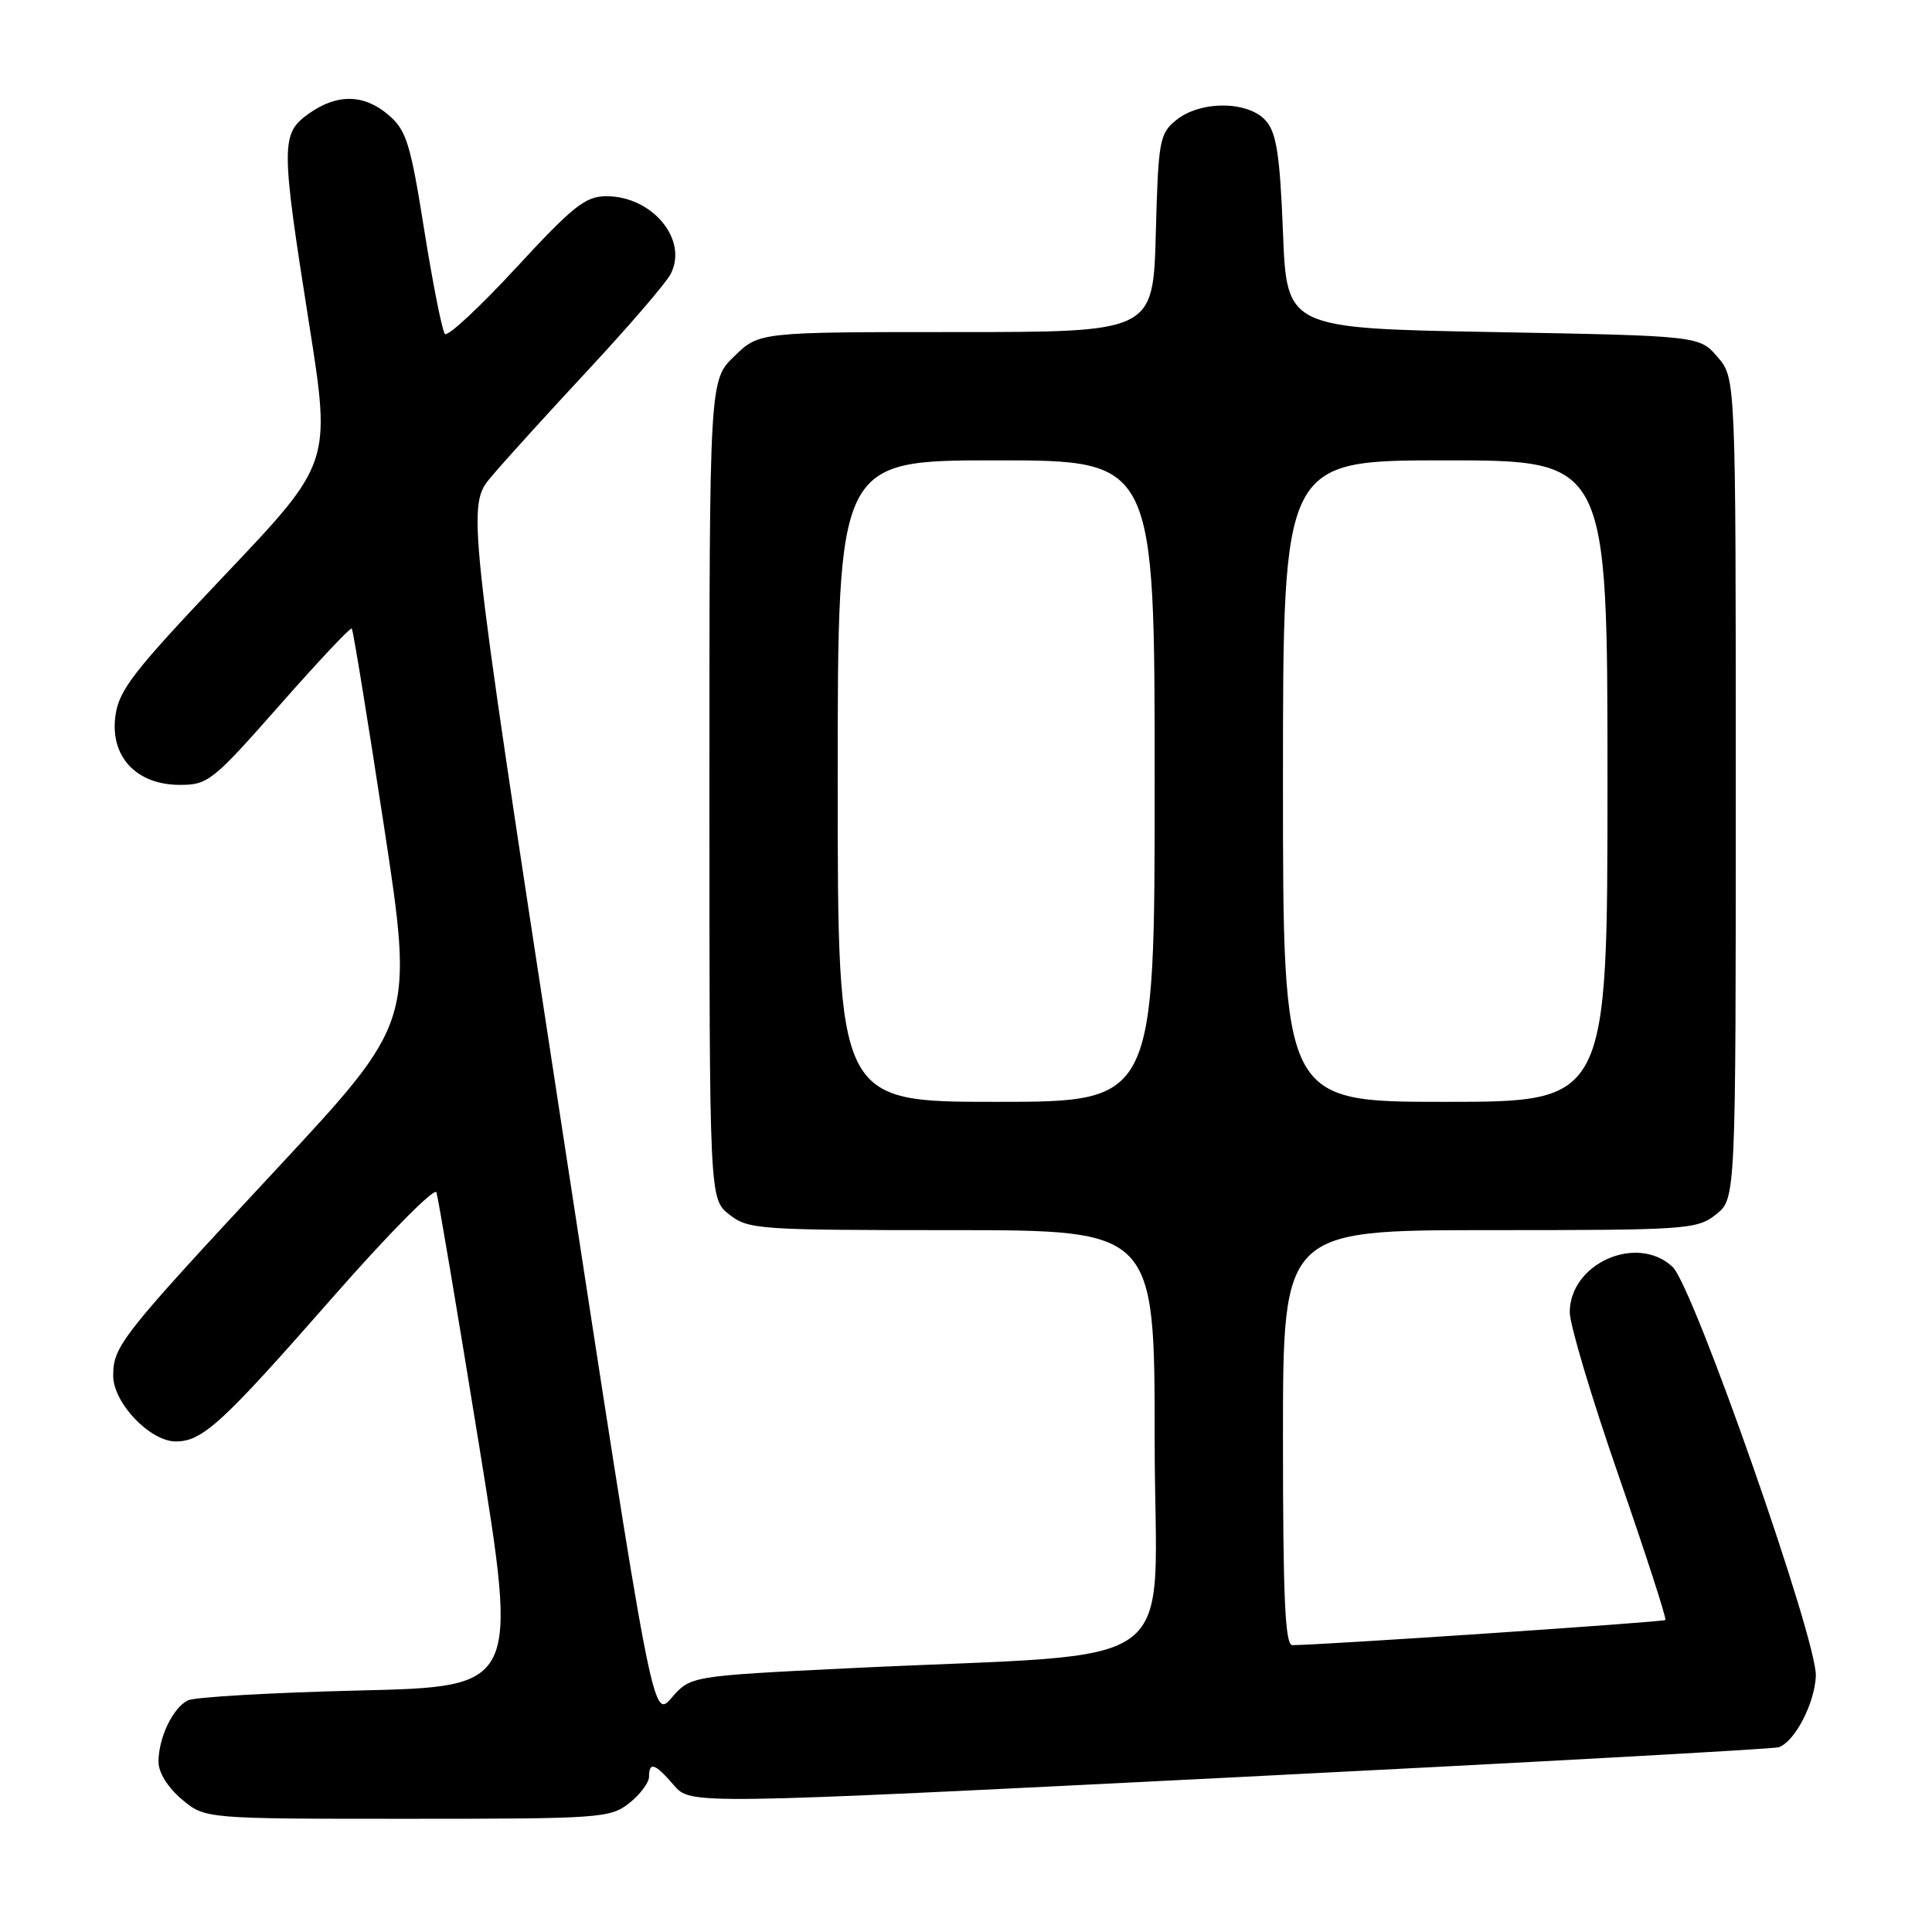 <?xml version="1.0" encoding="UTF-8" standalone="no"?>
<!DOCTYPE svg PUBLIC "-//W3C//DTD SVG 1.1//EN" "http://www.w3.org/Graphics/SVG/1.1/DTD/svg11.dtd" >
<svg xmlns="http://www.w3.org/2000/svg" xmlns:xlink="http://www.w3.org/1999/xlink" version="1.1" viewBox="0 0 256 256">
 <g >
 <path fill="currentColor"
d=" M 83.37 238.93 C 84.81 237.79 86.00 236.21 86.00 235.43 C 86.00 233.38 86.80 233.65 89.30 236.56 C 91.50 239.12 91.50 239.12 163.00 235.53 C 202.33 233.55 235.04 231.75 235.69 231.52 C 237.82 230.78 240.43 225.77 240.61 222.09 C 240.83 217.41 224.38 170.43 221.62 167.86 C 216.90 163.46 208.00 167.41 208.00 173.89 C 208.00 175.53 210.92 185.30 214.50 195.61 C 218.07 205.91 220.85 214.48 220.67 214.66 C 220.41 214.93 175.42 217.96 171.25 217.99 C 170.28 218.00 170.00 211.84 170.00 190.50 C 170.00 163.00 170.00 163.00 197.37 163.00 C 223.54 163.00 224.85 162.91 227.37 160.93 C 230.00 158.85 230.00 158.85 230.00 104.48 C 230.00 50.11 230.00 50.11 227.59 47.31 C 225.18 44.50 225.18 44.50 197.84 44.00 C 170.50 43.50 170.50 43.50 170.00 30.78 C 169.60 20.63 169.15 17.64 167.76 16.03 C 165.47 13.36 159.09 13.29 155.86 15.91 C 153.64 17.71 153.48 18.57 153.15 30.91 C 152.80 44.00 152.80 44.00 126.70 44.00 C 100.60 44.00 100.60 44.00 97.30 47.20 C 94.00 50.39 94.00 50.39 94.00 104.62 C 94.00 158.85 94.00 158.85 96.63 160.93 C 99.15 162.91 100.47 163.00 126.13 163.00 C 153.00 163.00 153.00 163.00 153.00 190.89 C 153.00 222.58 158.05 218.82 112.50 221.05 C 91.50 222.08 91.50 222.08 88.99 224.97 C 86.48 227.86 86.48 227.86 74.16 147.43 C 61.84 67.00 61.84 67.00 65.17 63.08 C 67.00 60.92 72.82 54.51 78.11 48.83 C 83.39 43.15 88.23 37.52 88.86 36.32 C 91.23 31.78 86.46 26.00 80.35 26.00 C 77.58 26.00 75.94 27.30 68.37 35.50 C 63.55 40.72 59.31 44.66 58.95 44.25 C 58.59 43.84 57.36 37.66 56.22 30.52 C 54.40 19.05 53.85 17.27 51.52 15.27 C 48.25 12.45 44.68 12.38 40.90 15.07 C 37.20 17.71 37.20 19.13 40.96 42.92 C 43.87 61.35 43.87 61.35 29.85 76.13 C 17.66 88.97 15.75 91.43 15.29 94.88 C 14.57 100.26 18.07 104.00 23.83 104.00 C 27.56 104.00 28.21 103.48 37.02 93.48 C 42.12 87.69 46.43 83.10 46.61 83.28 C 46.79 83.46 48.71 95.25 50.88 109.48 C 54.83 135.37 54.83 135.37 36.62 154.93 C 16.00 177.09 15.00 178.36 15.00 182.30 C 15.00 185.88 19.88 191.00 23.29 191.00 C 26.83 191.00 29.42 188.63 44.15 171.83 C 51.44 163.52 57.60 157.29 57.83 157.99 C 58.06 158.69 60.60 173.72 63.46 191.38 C 68.66 223.50 68.66 223.50 47.58 224.00 C 35.99 224.28 25.77 224.87 24.89 225.31 C 22.90 226.29 21.00 230.28 21.00 233.46 C 21.00 234.87 22.24 236.86 24.08 238.41 C 27.15 241.00 27.15 241.00 53.94 241.00 C 79.53 241.00 80.85 240.91 83.37 238.93 Z  M 111.00 103.50 C 111.00 61.00 111.00 61.00 132.00 61.00 C 153.00 61.00 153.00 61.00 153.00 103.50 C 153.00 146.00 153.00 146.00 132.00 146.00 C 111.00 146.00 111.00 146.00 111.00 103.50 Z  M 170.00 103.50 C 170.00 61.00 170.00 61.00 191.50 61.00 C 213.00 61.00 213.00 61.00 213.00 103.50 C 213.00 146.00 213.00 146.00 191.50 146.00 C 170.00 146.00 170.00 146.00 170.00 103.50 Z "/>
</g>
</svg>